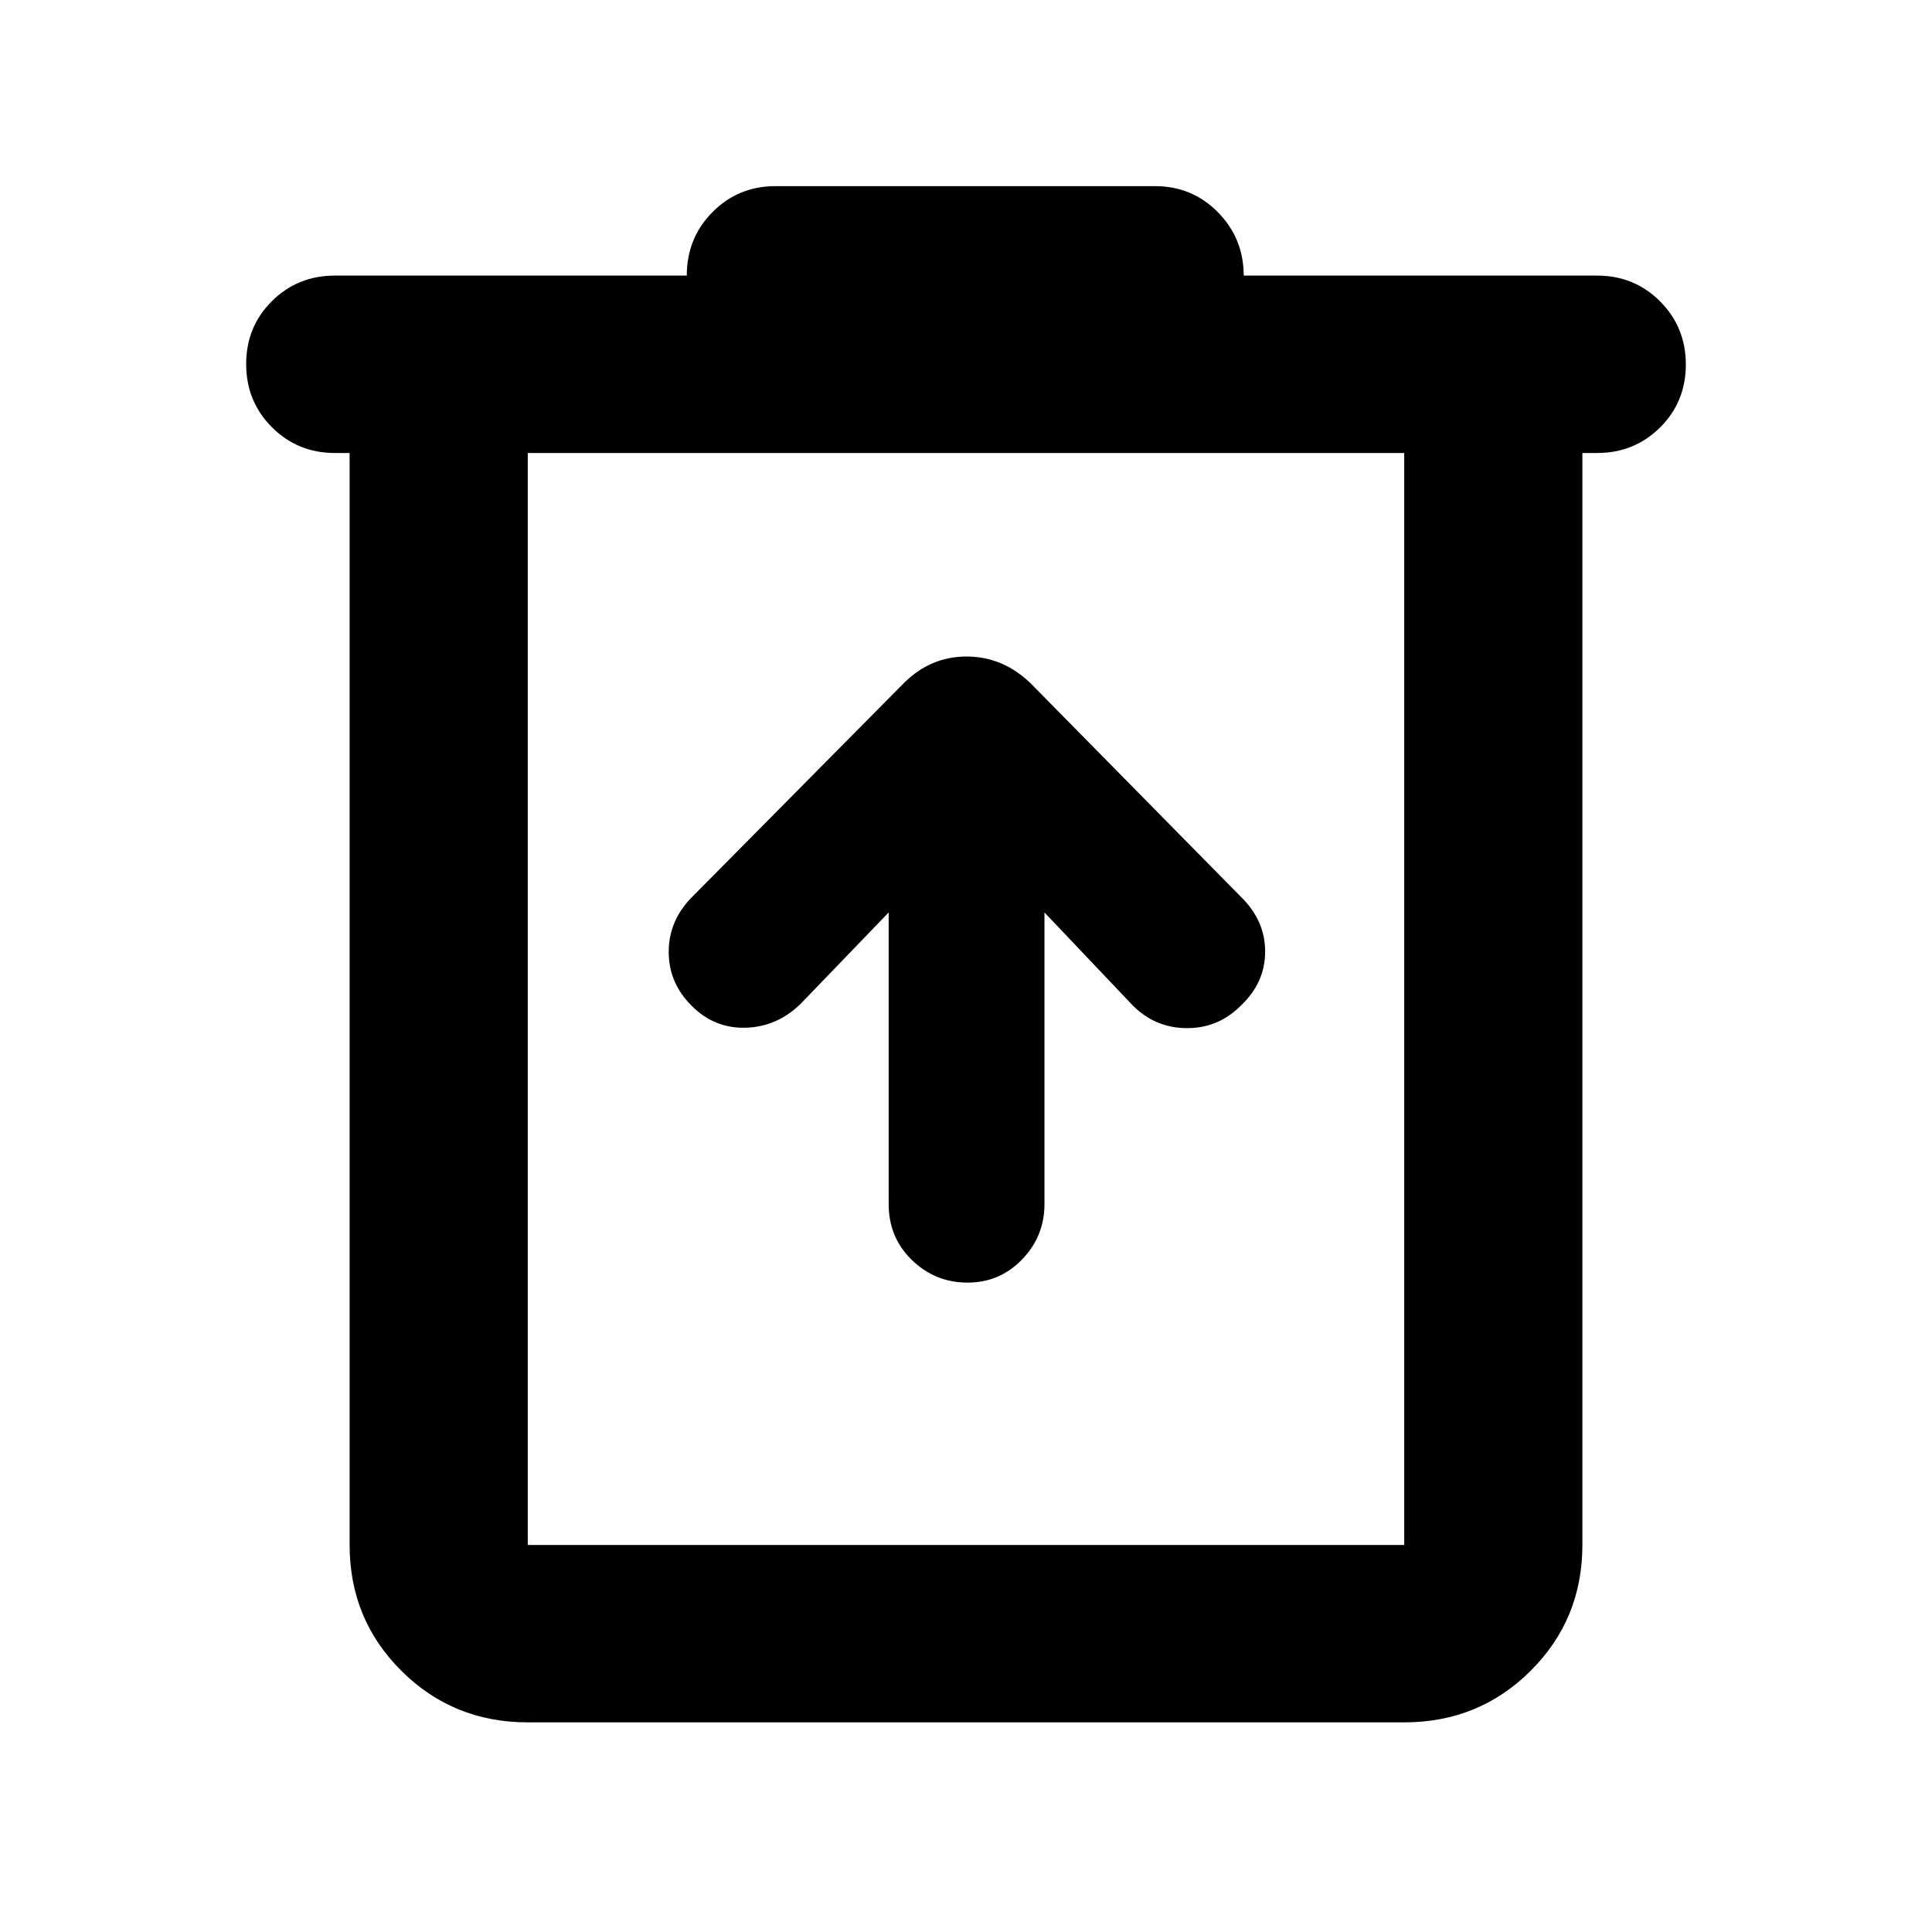 <svg xmlns="http://www.w3.org/2000/svg" height="40" viewBox="0 -960 960 960" width="40"><path d="M262.25-104.17q-37.1 0-62.81-25.61-25.72-25.6-25.72-62.54v-542.59h-7.33q-18.5 0-31.29-12.82-12.78-12.82-12.78-31.37t12.78-31.26q12.79-12.7 31.29-12.7h174.87q0-18.67 12.79-31.56 12.78-12.89 31.28-12.89h188.58q18.5 0 31.29 13t12.79 31.45h175.62q18.5 0 31.29 12.82 12.78 12.82 12.78 31.37t-12.78 31.25q-12.79 12.71-31.29 12.71h-7.33v542.59q0 36.94-25.72 62.54-25.71 25.61-62.81 25.61h-435.5Zm435.5-630.74h-435.5v542.59h435.5v-542.59Zm-435.5 0v542.59-542.59Zm179.33 228.3v144.95q0 16.61 11.57 27.79 11.58 11.19 27.6 11.19 16.03 0 27.13-11.52 11.11-11.52 11.11-27.47v-144.94l43.79 46.13q11.29 11.36 27.1 11.36 15.82 0 27.14-11.63 11.62-11.24 11.62-26.41t-11.55-26.72L512-620.58q-13.79-13.2-31.71-13.2t-31.16 13.2l-105.65 106.7q-11.26 11.64-11.2 27.04.07 15.41 11.46 26.67 11.29 11.29 26.82 10.84 15.53-.45 27.22-11.82l43.8-45.46Z"/></svg>